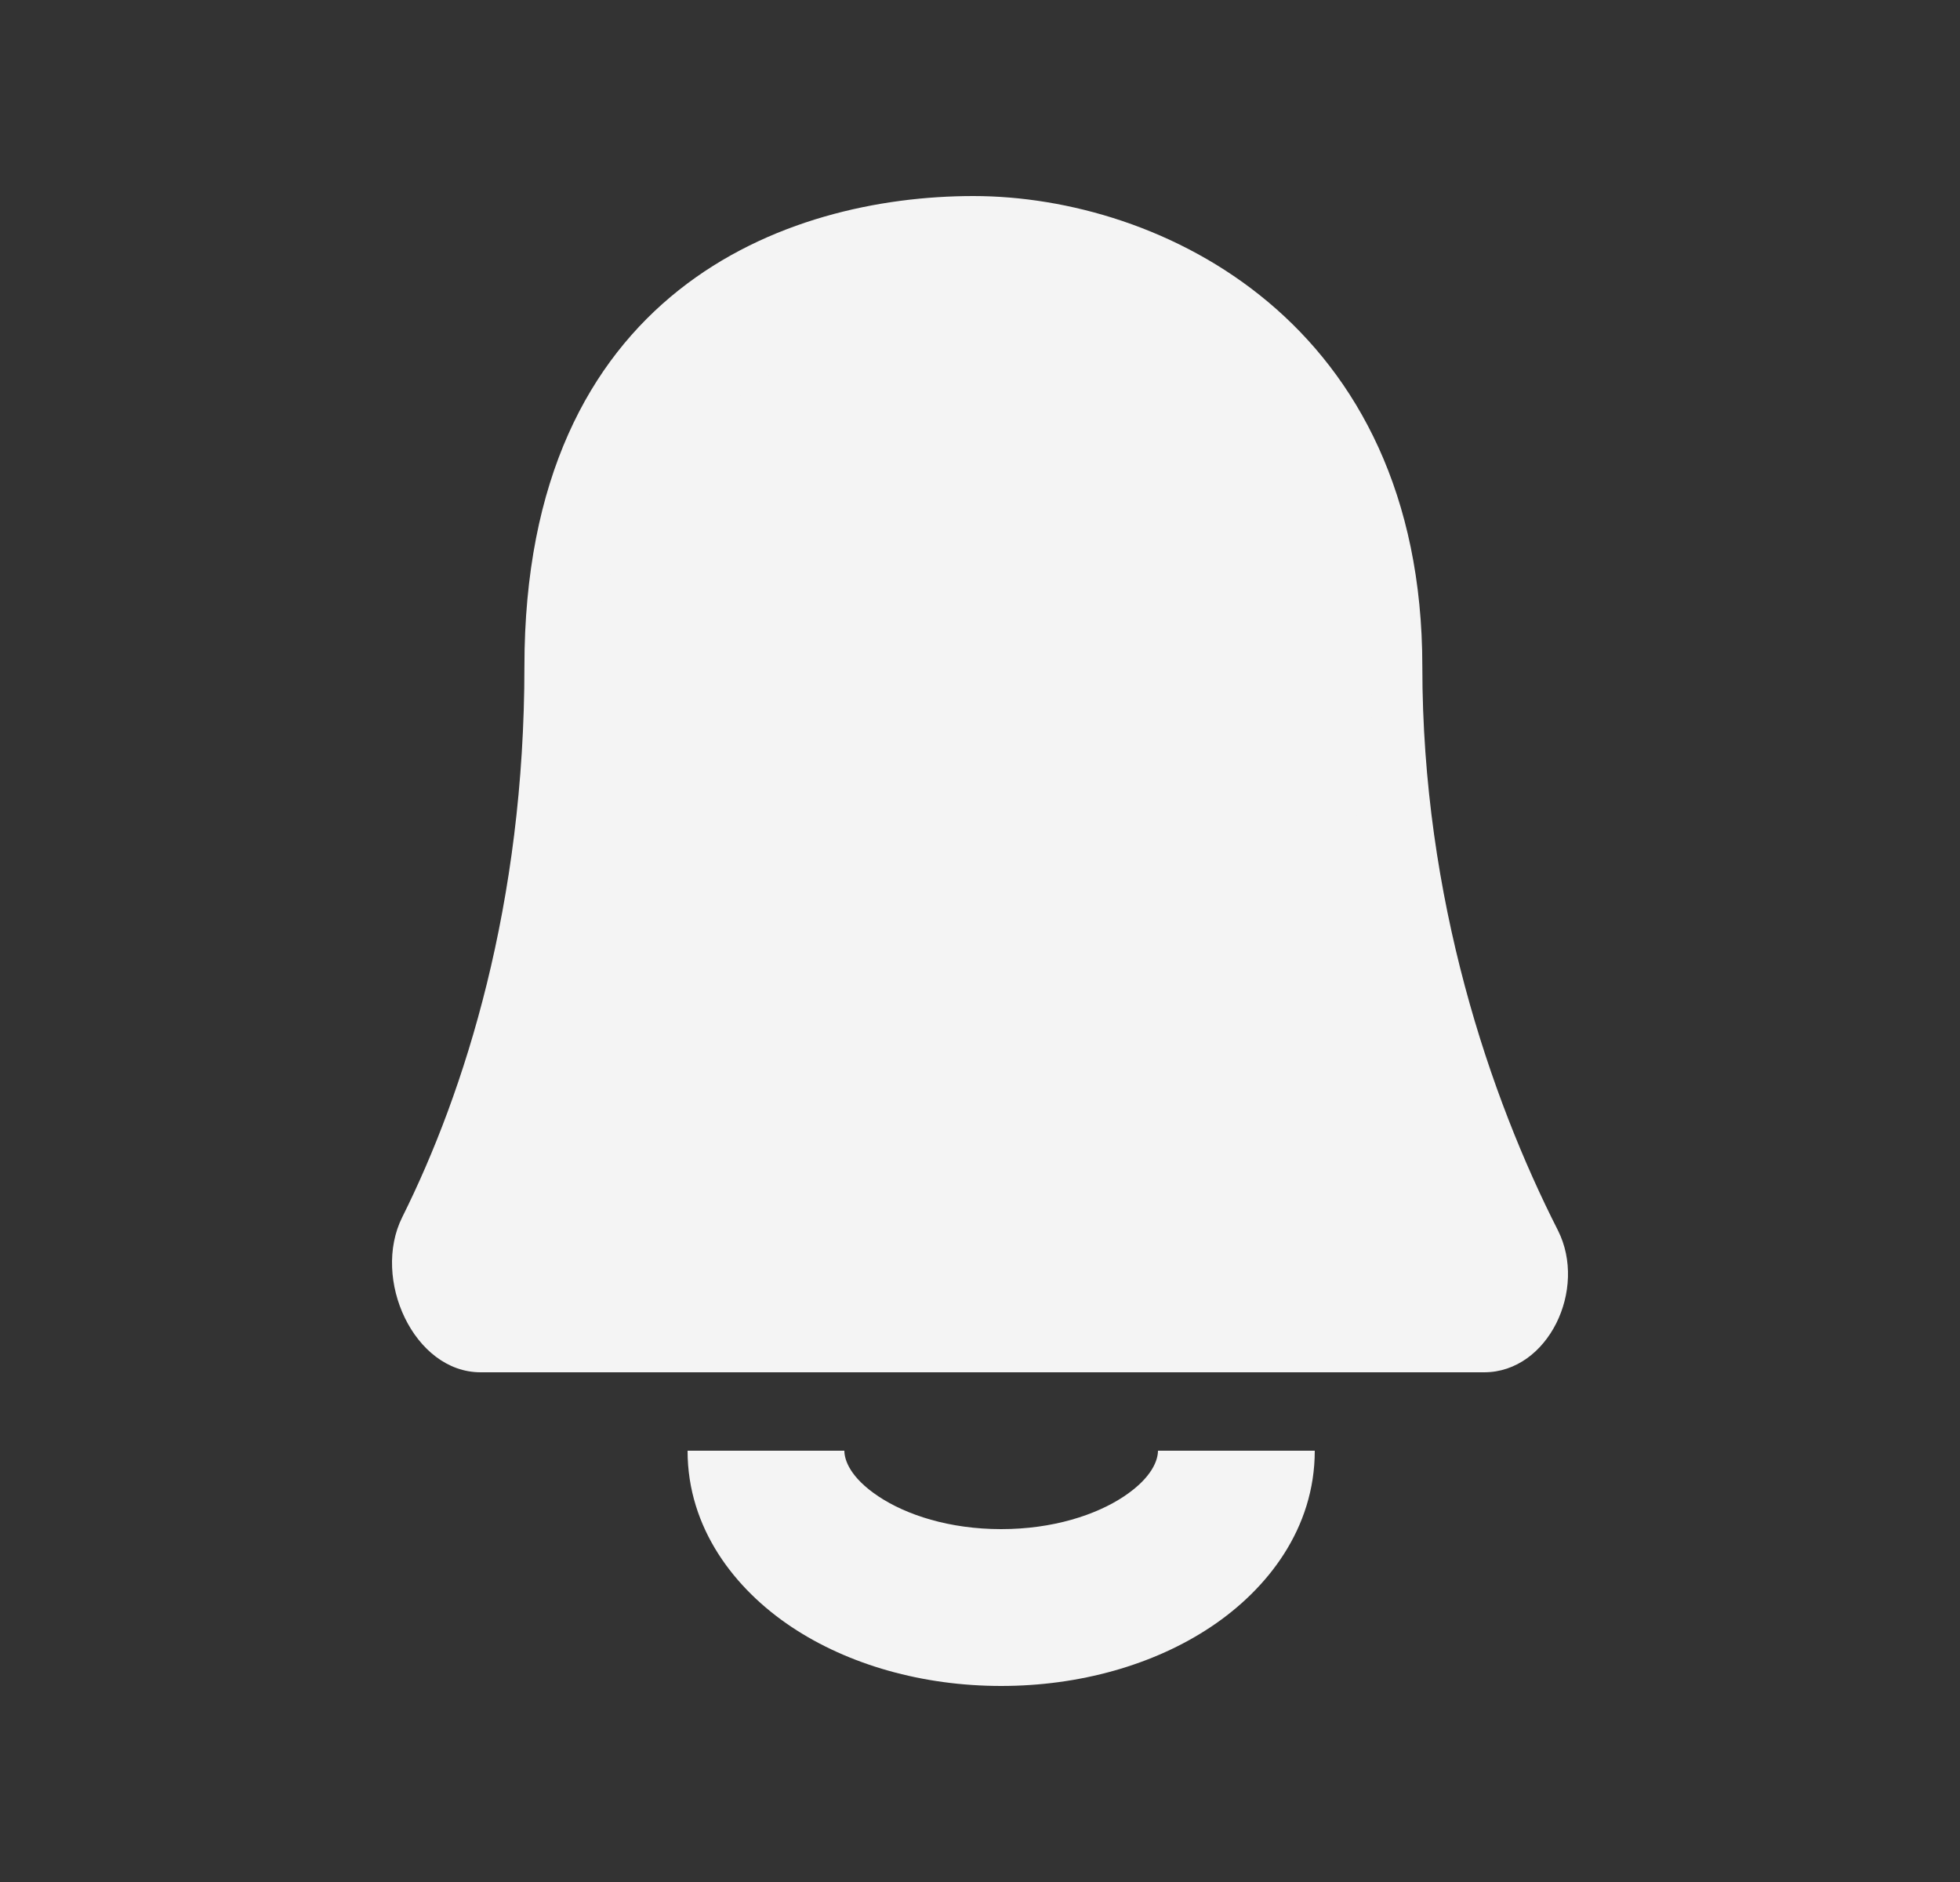 <svg width="25" height="24" viewBox="0 0 25 24" fill="none" xmlns="http://www.w3.org/2000/svg">
<rect x="0" y="0" width="25" height="24" fill="#333333" stroke="none"/>
<g id="Icons/Notification">
<g id="Vector">
<path fill-rule="evenodd" clip-rule="evenodd" d="M11.204 19.082C11.561 19.32 12.112 19.5 12.77 19.5C13.429 19.5 13.98 19.32 14.337 19.082C14.701 18.839 14.77 18.614 14.77 18.5H16.77C16.77 19.491 16.168 20.265 15.446 20.746C14.718 21.232 13.769 21.5 12.77 21.5C11.772 21.5 10.823 21.232 10.094 20.746C9.373 20.265 8.77 19.491 8.77 18.5H10.77C10.77 18.614 10.839 18.839 11.204 19.082Z" fill="#F4F4F4"/>
<path fill-rule="evenodd" clip-rule="evenodd" d="M9.811 5.294C9.209 5.772 8.598 6.65 8.598 8.5C8.598 11.345 7.998 13.712 7.254 15.5H17.663C16.892 13.671 16.234 11.259 16.234 8.5C16.234 6.9 15.657 5.978 14.982 5.412C14.239 4.79 13.248 4.5 12.416 4.5C11.479 4.5 10.504 4.743 9.811 5.294ZM12.416 2.5C10.03 2.5 6.689 3.7 6.689 8.5C6.689 11.526 5.931 13.917 5.131 15.521C4.737 16.31 5.28 17.5 6.13 17.5H18.931C19.746 17.5 20.253 16.441 19.87 15.687C19.011 13.997 18.142 11.469 18.142 8.5C18.142 4.1 14.802 2.5 12.416 2.5Z" fill="#F4F4F4"/>
<path d="M17.5 9C17.5 11.761 15.261 14 12.5 14C9.739 14 7.5 11.761 7.5 9C7.5 6.239 9.739 4 12.5 4C15.261 4 17.5 6.239 17.5 9Z" fill="#F4F4F4"/>
<path d="M6.844 14.737L7.811 11.193C7.924 10.779 8.289 10.483 8.717 10.458L15.735 10.045C16.186 10.018 16.599 10.298 16.742 10.727L18.061 14.684C18.277 15.331 17.795 16 17.113 16H7.809C7.15 16 6.671 15.373 6.844 14.737Z" fill="#F4F4F4"/>
</g>
</g>
</svg>
